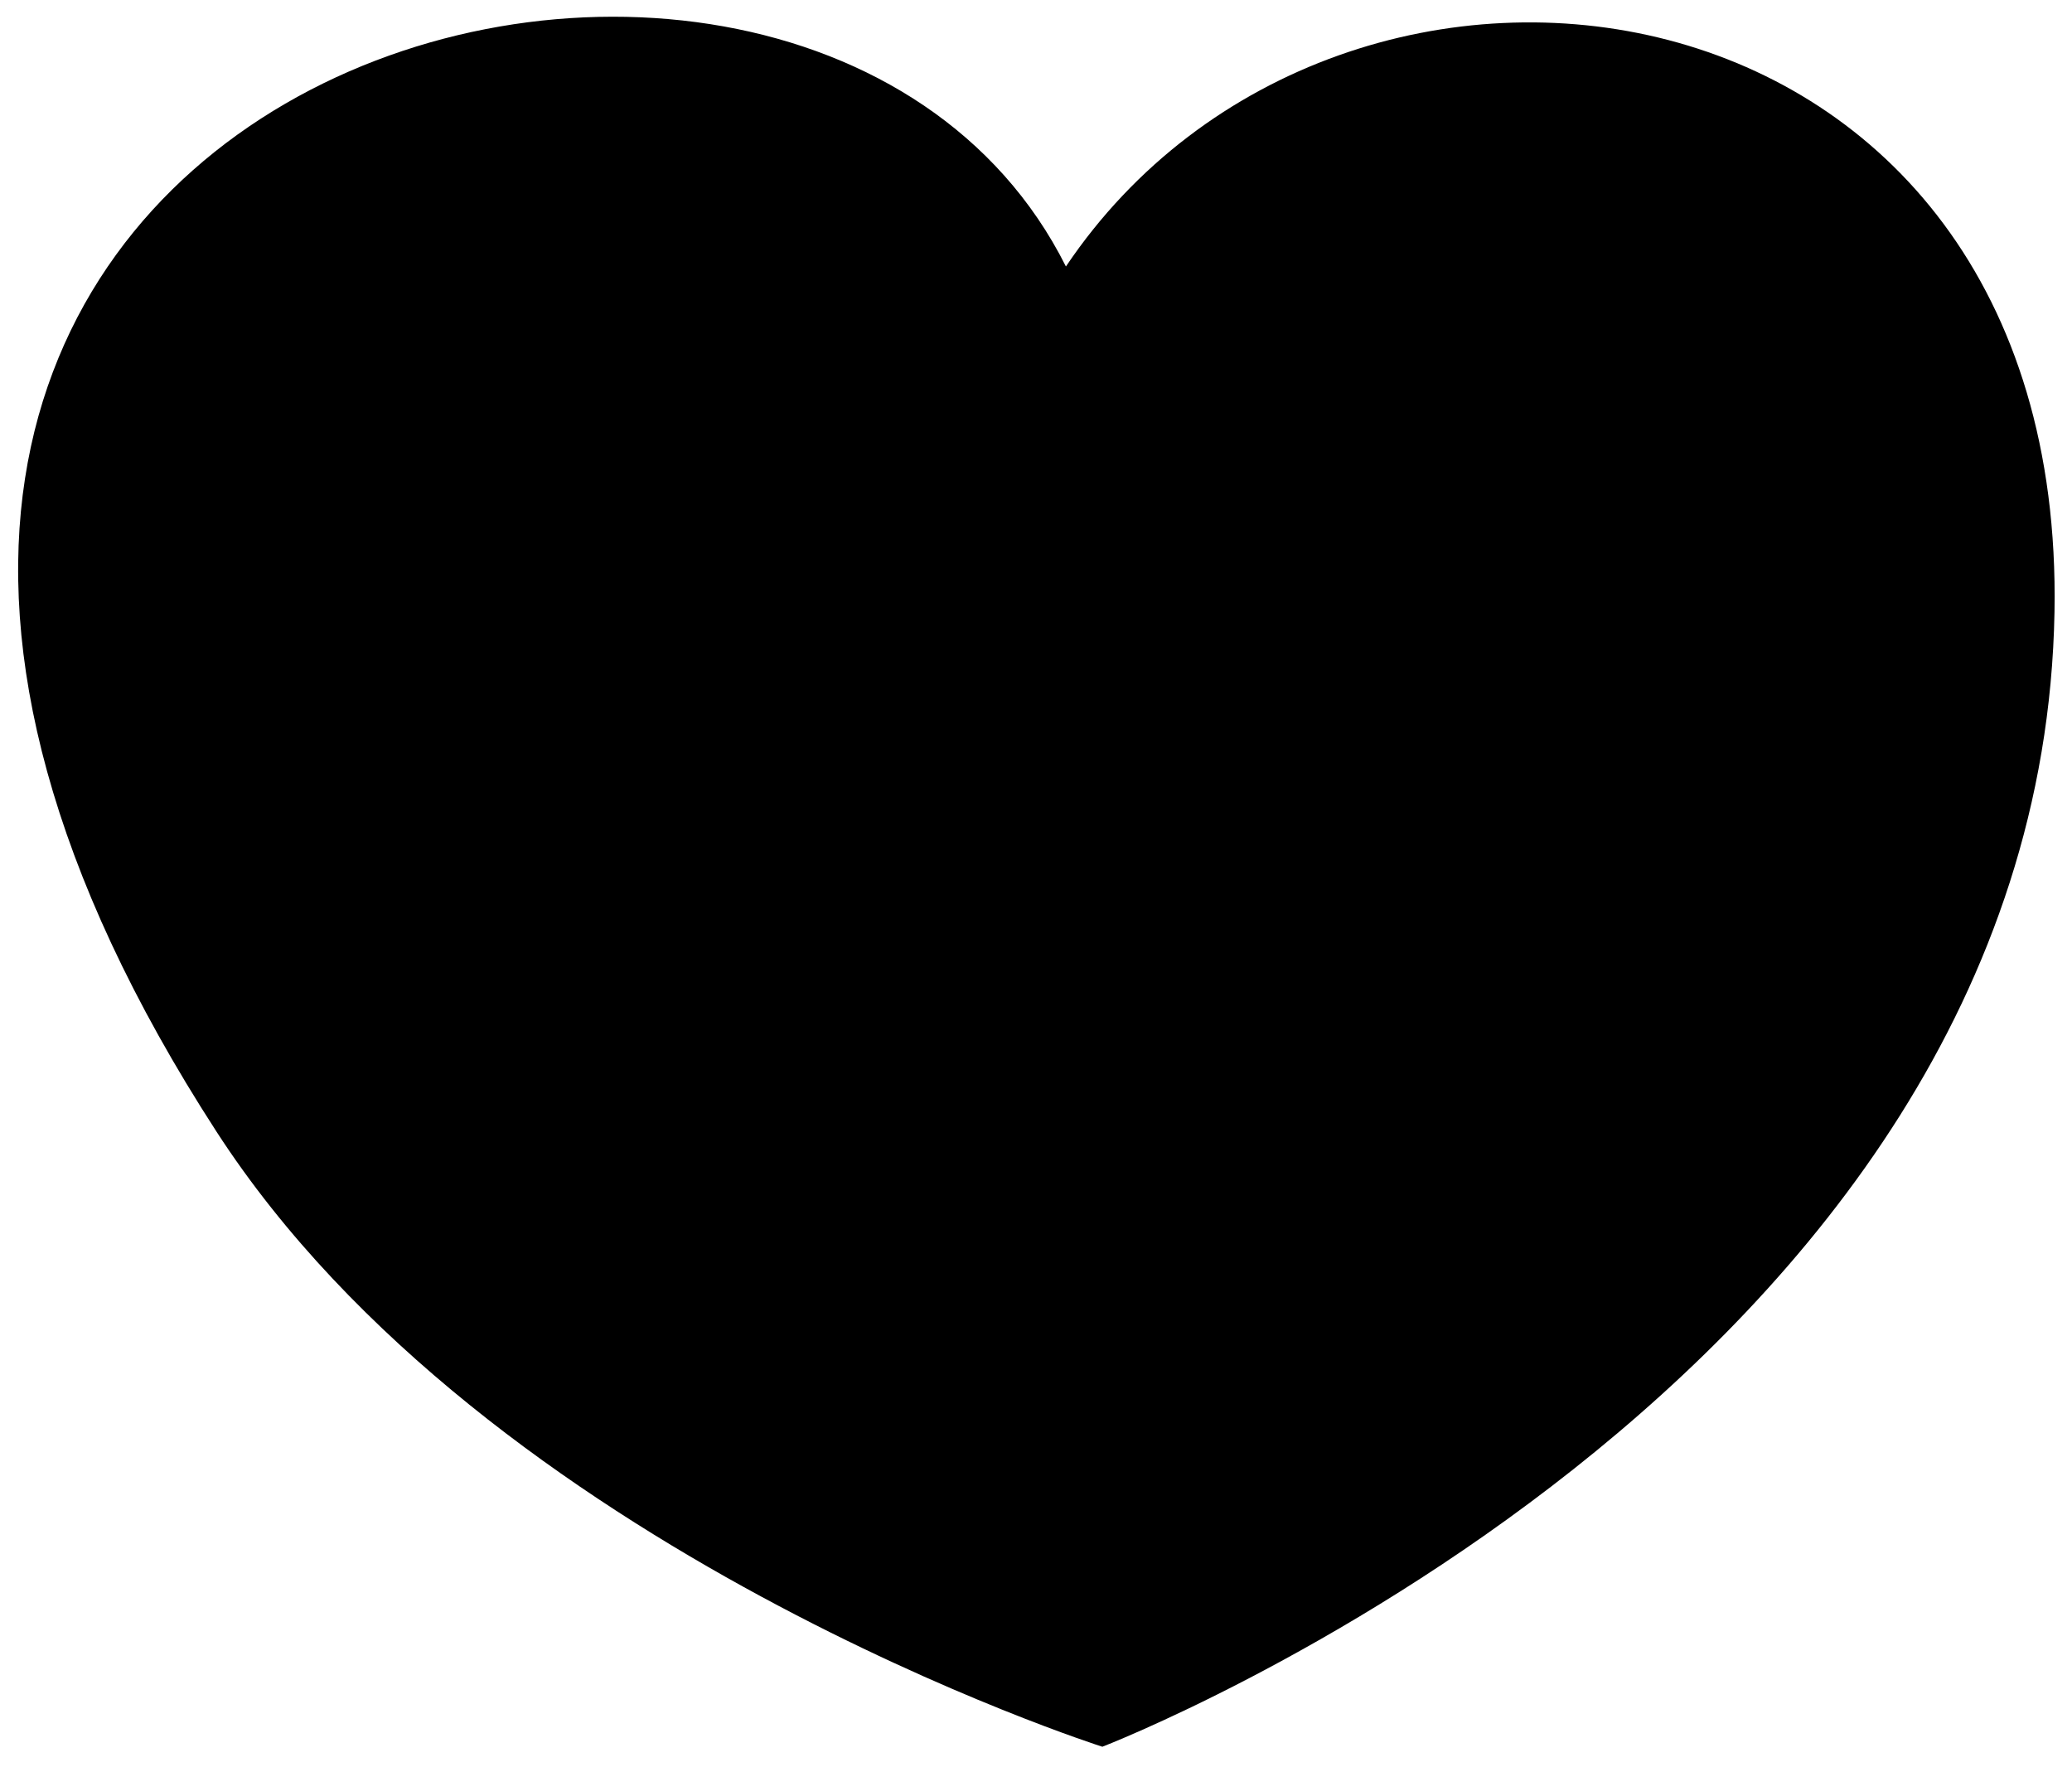 <svg version="1.2" baseProfile="tiny" xmlns="http://www.w3.org/2000/svg" width="371.802" height="317.043" viewBox="0 0 371.802 317.043"><path fill-rule="evenodd" d="M191.269 47.819C142.709-49.149-82.879 15.111 38.856 203.074c48.798 75.346 158.952 110.362 158.952 110.362s168.402-64.855 170.854-203.653C370.739-7.715 240.727-25.71 191.269 47.819z"/></svg>